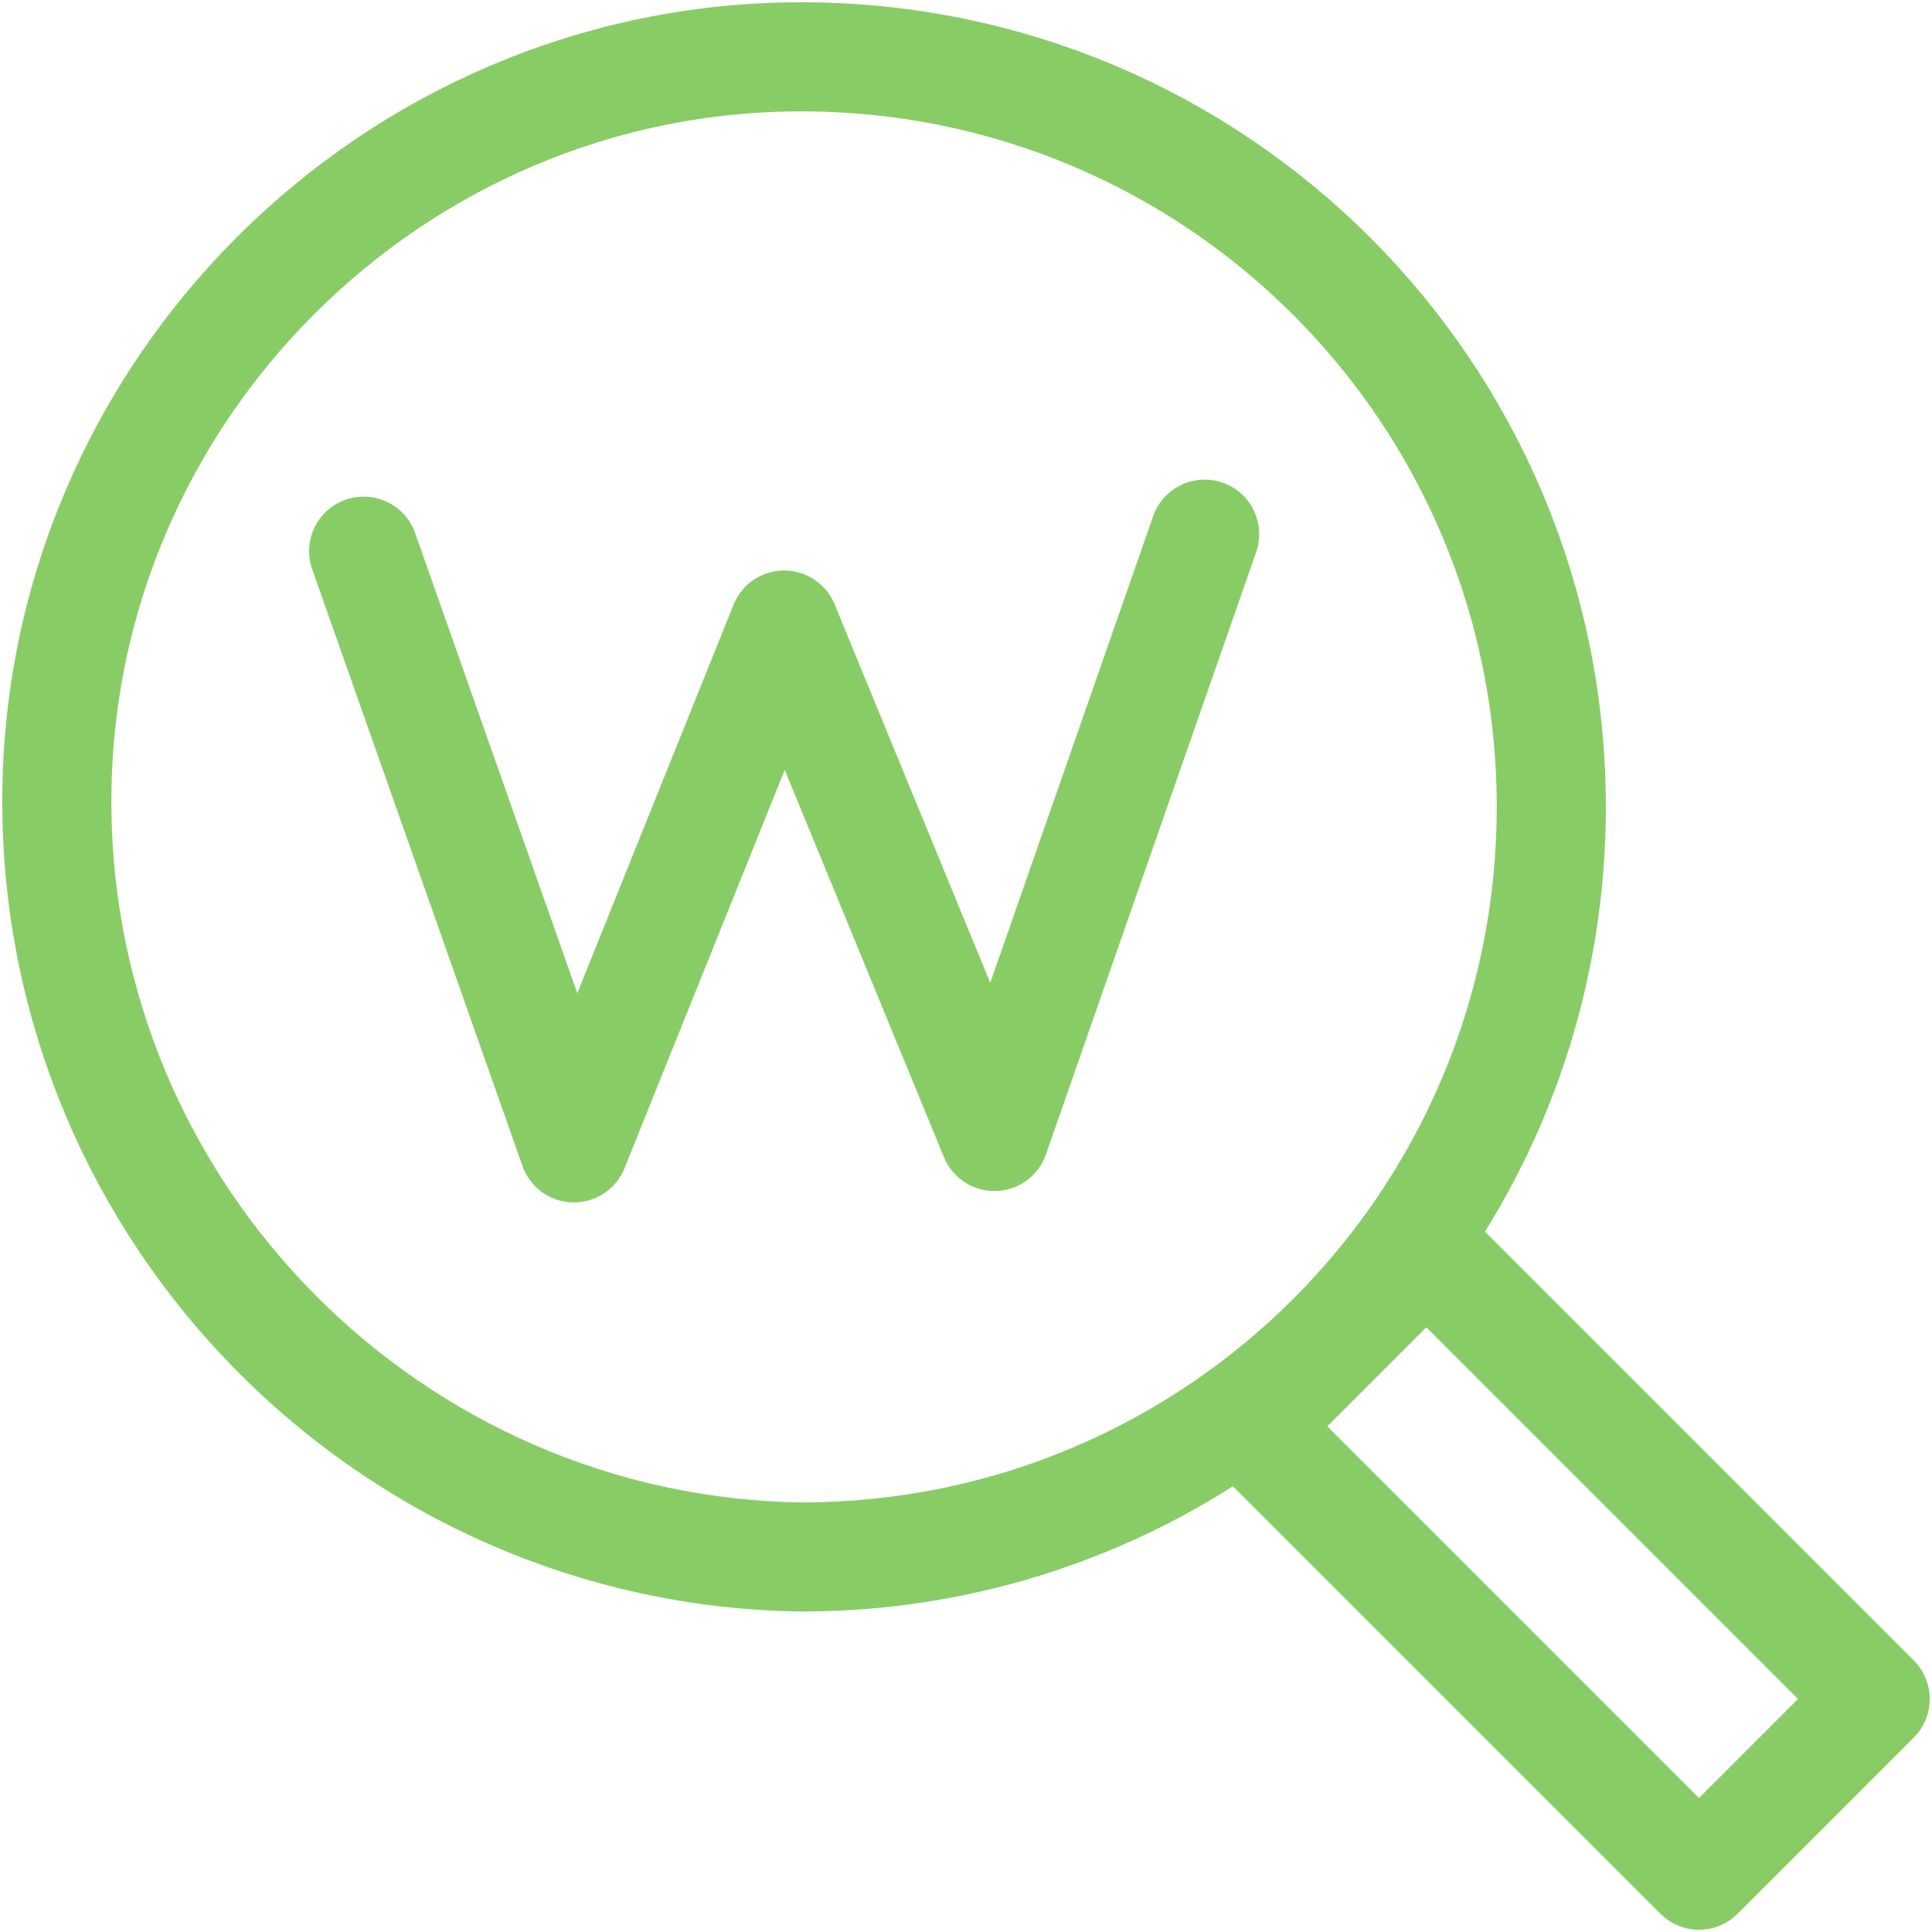 <?xml version="1.0" encoding="utf-8"?>
<!-- Generator: Adobe Illustrator 18.1.1, SVG Export Plug-In . SVG Version: 6.00 Build 0)  -->
<svg version="1.1" id="Layer_1" xmlns="http://www.w3.org/2000/svg" xmlns:xlink="http://www.w3.org/1999/xlink" x="0px" y="0px"
	 viewBox="0 0 34 34" enable-background="new 0 0 34 34" xml:space="preserve">
<polygon fill="none" stroke="#88CC66" stroke-width="1.92" stroke-linecap="round" stroke-linejoin="round" stroke-miterlimit="22.926" points="
	33,29.9 29.9,33 22,25.1 25.1,22 33,29.9 "/>
<path fill="none" stroke="#88CC66" stroke-width="1.92" stroke-linecap="round" stroke-linejoin="round" stroke-miterlimit="22.926" d="
	M14.1,1c7.3,0,13.2,5.9,13.2,13.2c0,7.3-5.9,13.2-13.2,13.2C6.9,27.3,1,21.4,1,14.1C1,6.9,6.9,1,14.1,1L14.1,1z"/>
<polyline fill="none" stroke="#88CC66" stroke-width="1.92" stroke-linecap="round" stroke-linejoin="round" stroke-miterlimit="22.926" points="
	6.4,9.7 10.1,20.2 13.8,11 17.5,20 21.2,9.4 "/>
</svg>
